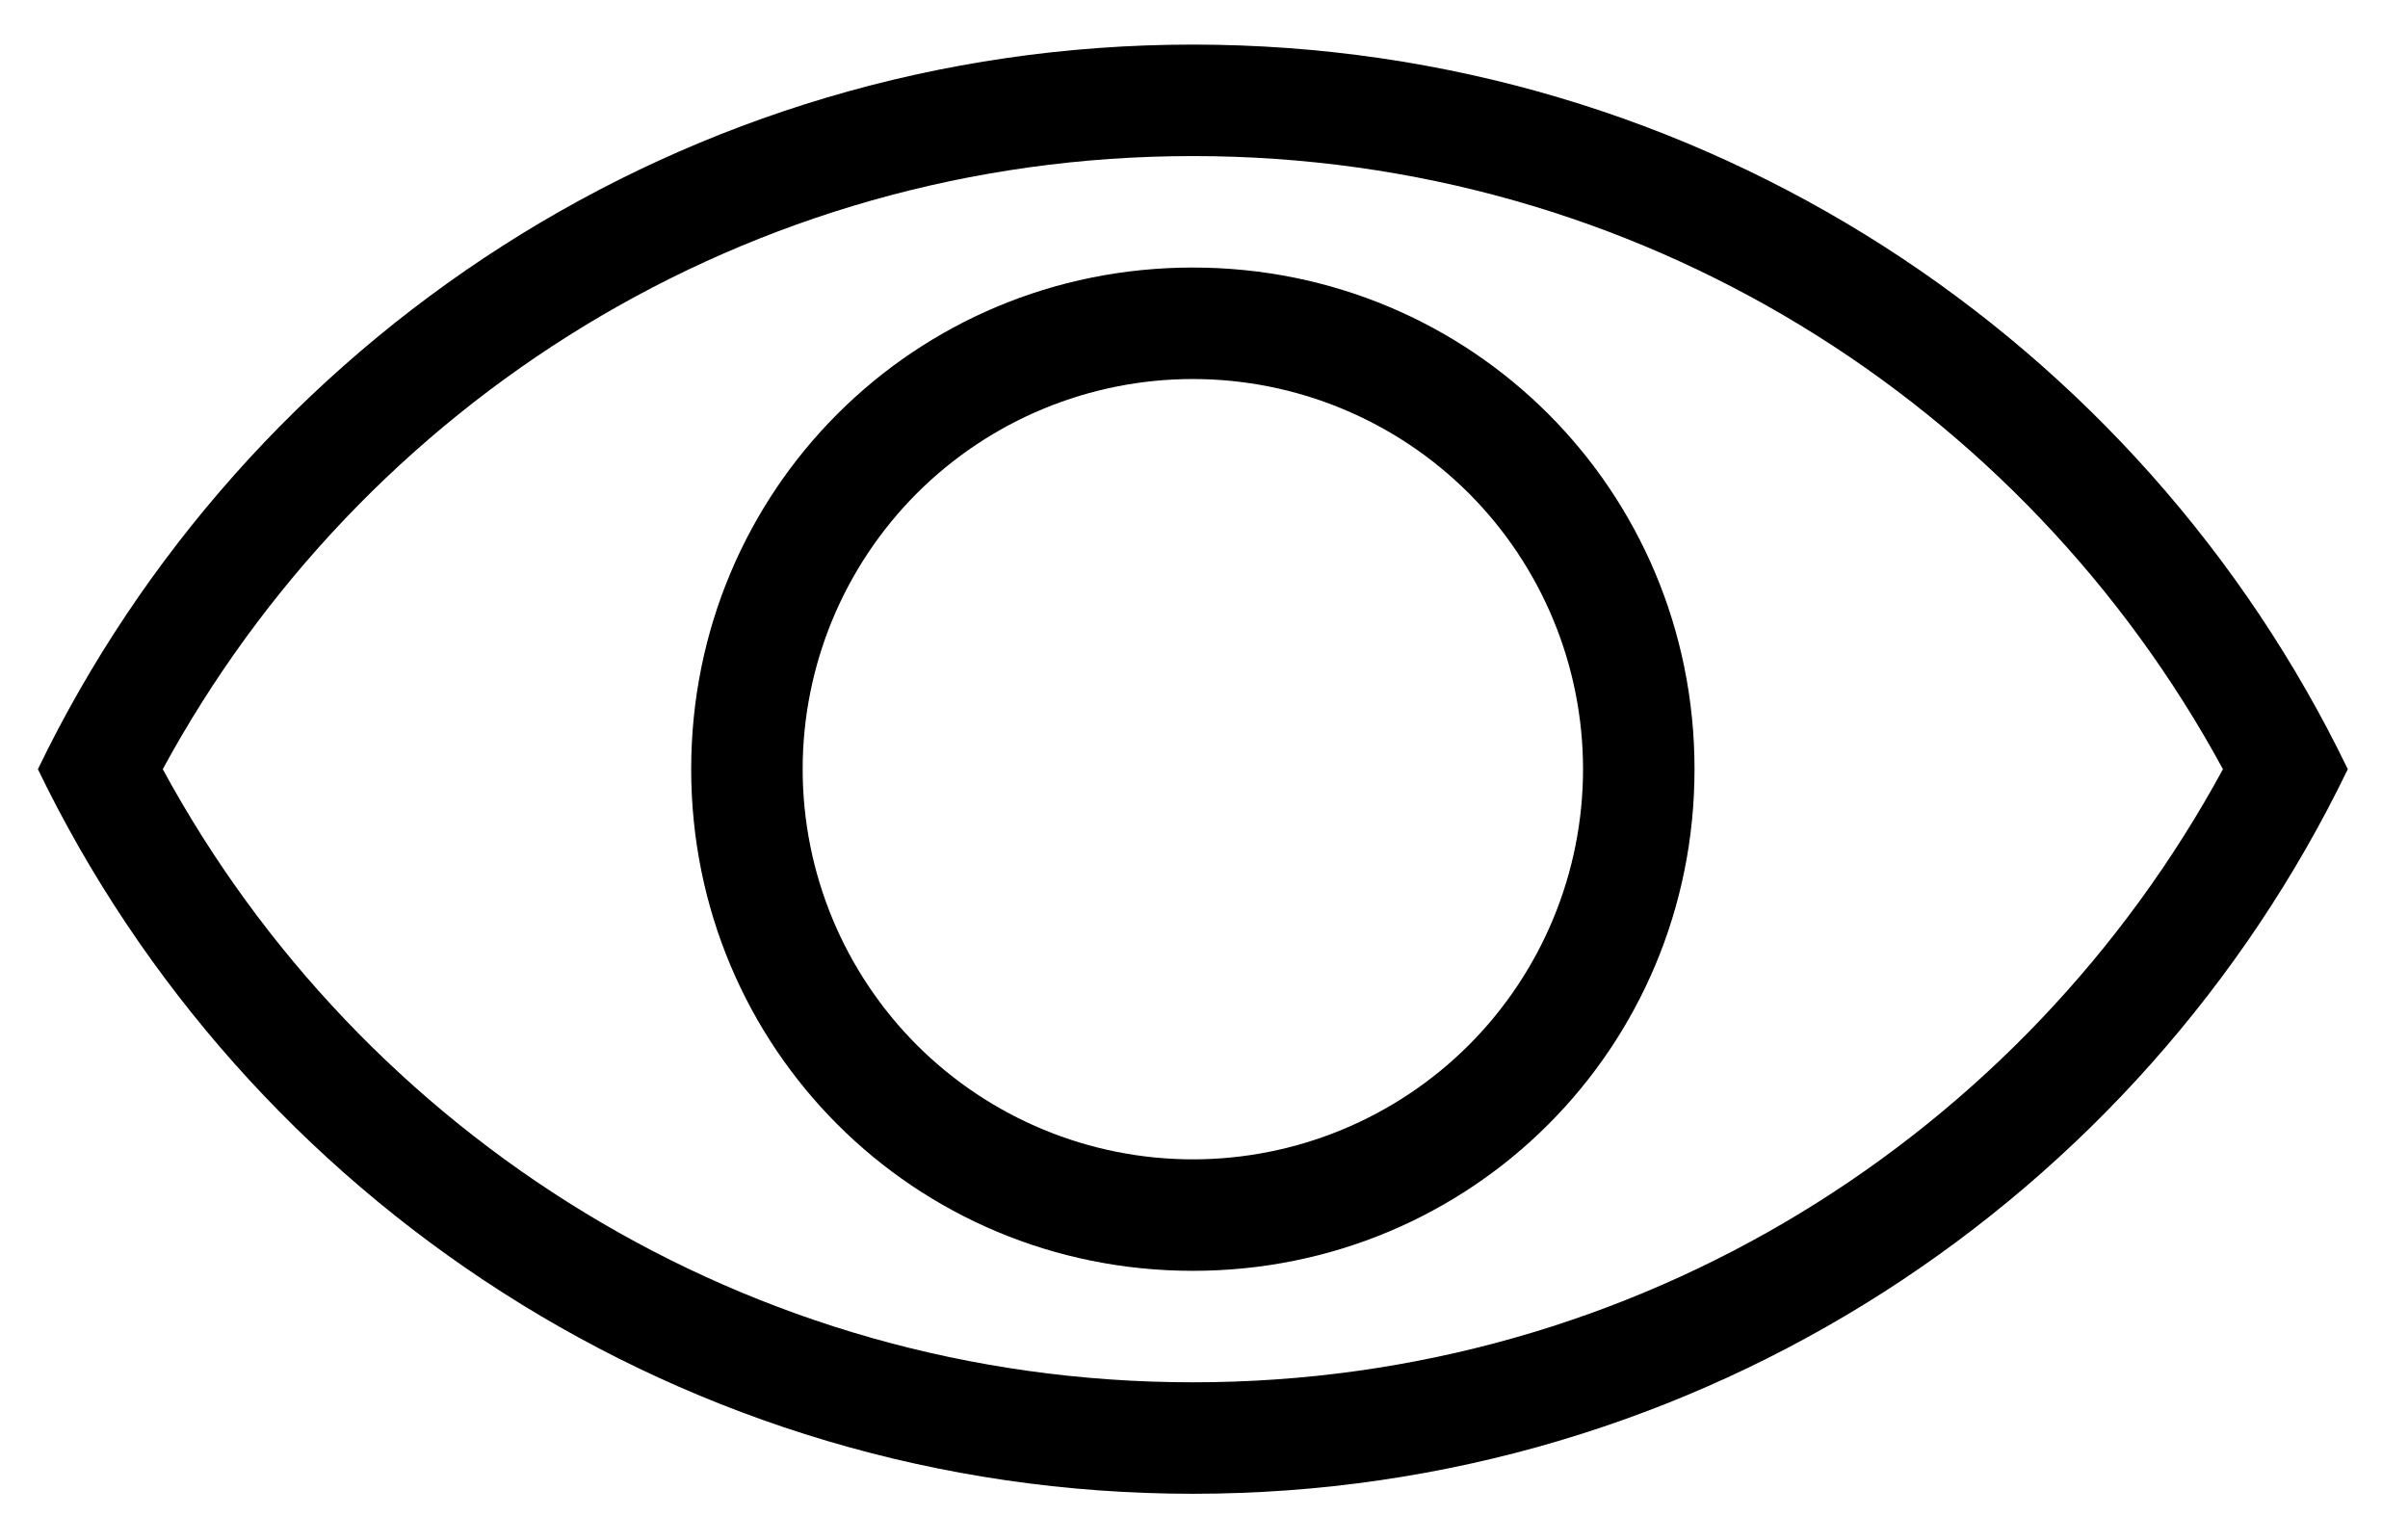 <svg width="27" height="17" viewBox="0 0 27 17" fill="none" xmlns="http://www.w3.org/2000/svg">
<path d="M13.375 15.5C18.375 15.5 22.7 12.725 24.925 8.625C22.7 4.525 18.375 1.75 13.375 1.75C8.375 1.75 4.05 4.525 1.825 8.625C4.05 12.725 8.375 15.5 13.375 15.5ZM13.375 0.5C19.075 0.5 24 3.812 26.325 8.625C24 13.438 19.075 16.75 13.375 16.75C7.675 16.75 2.75 13.438 0.425 8.625C2.75 3.812 7.675 0.5 13.375 0.5ZM13.375 3C16.5 3 19 5.5 19 8.625C19 11.75 16.5 14.25 13.375 14.25C10.25 14.25 7.75 11.75 7.75 8.625C7.75 5.5 10.25 3 13.375 3ZM13.375 4.25C12.215 4.25 11.102 4.711 10.281 5.531C9.461 6.352 9 7.465 9 8.625C9 9.785 9.461 10.898 10.281 11.719C11.102 12.539 12.215 13 13.375 13C14.535 13 15.648 12.539 16.469 11.719C17.289 10.898 17.75 9.785 17.75 8.625C17.75 7.465 17.289 6.352 16.469 5.531C15.648 4.711 14.535 4.25 13.375 4.25Z" fill="black"/>
</svg>
